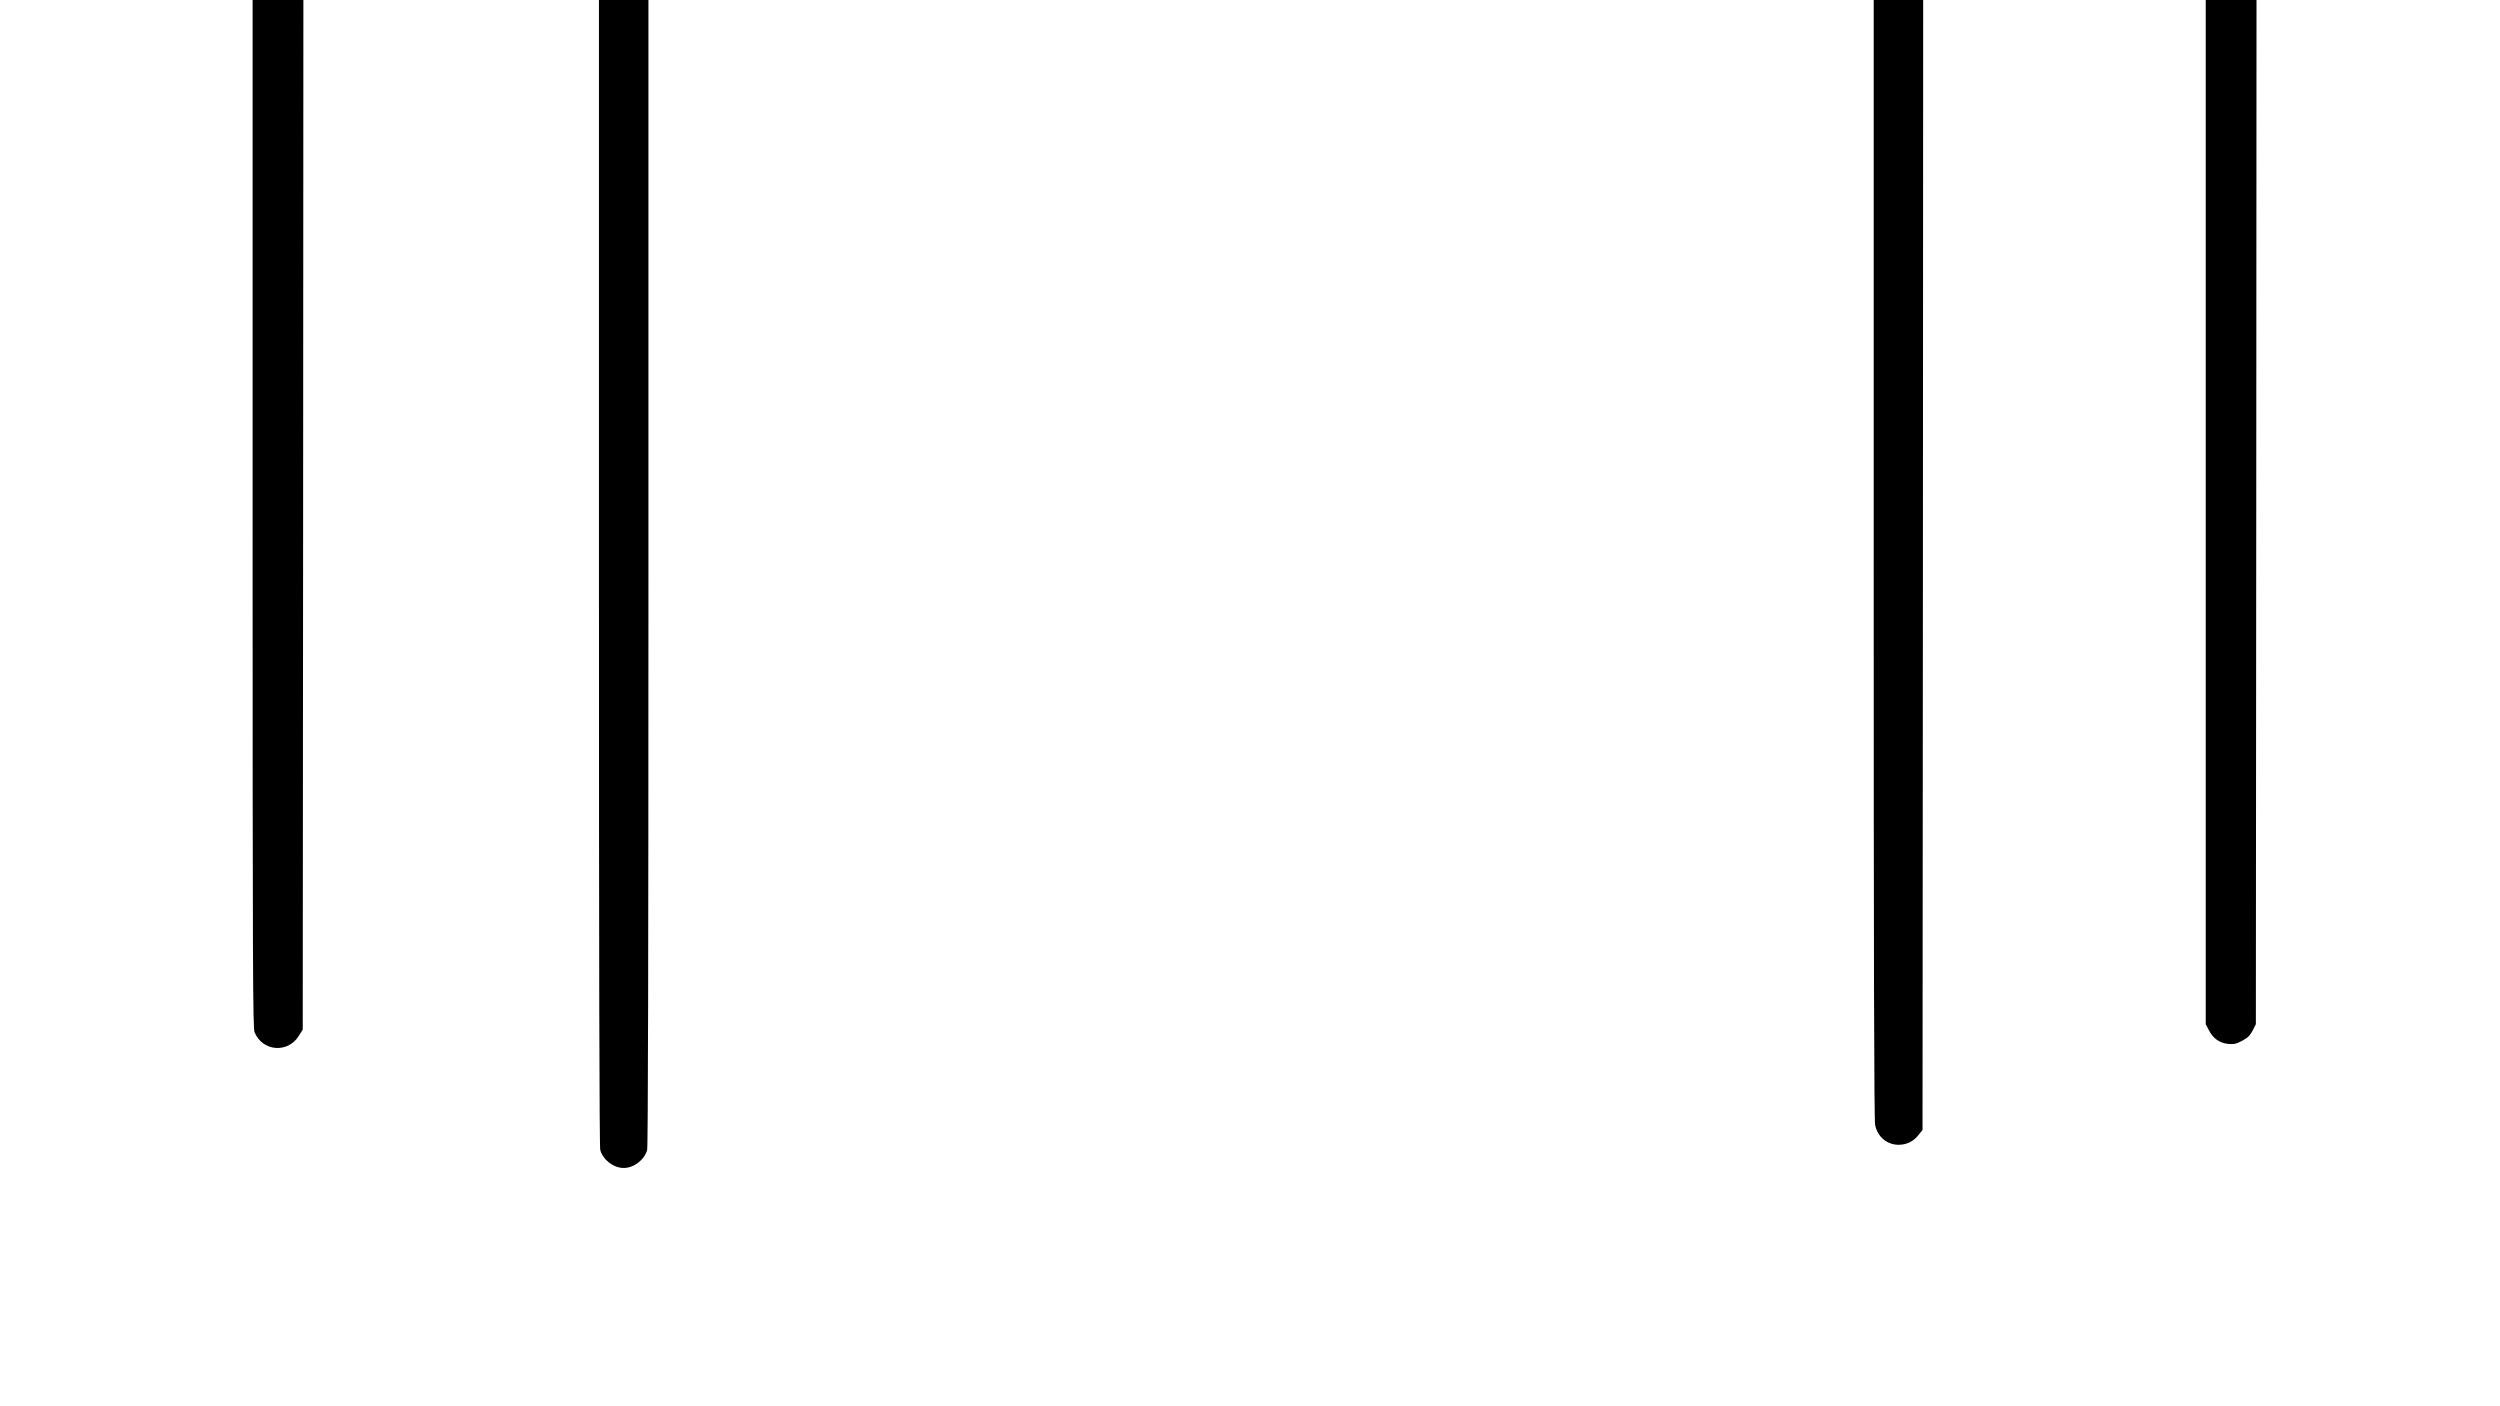 <?xml version="1.0" standalone="no"?>
<!DOCTYPE svg PUBLIC "-//W3C//DTD SVG 20010904//EN"
 "http://www.w3.org/TR/2001/REC-SVG-20010904/DTD/svg10.dtd">
<svg version="1.0" xmlns="http://www.w3.org/2000/svg"
 width="1920pt" height="1080pt" viewBox="0 0 1920 1080"
 preserveAspectRatio="xMidYMid meet">

<g transform="translate(0,1080) scale(0.1,-0.1)"
fill="#000000" stroke="none">
<path d="M1940 6855 c0 -3539 2 -3949 15 -3983 62 -148 256 -163 340 -27 l30
48 3 3954 2 3953 -195 0 -195 0 0 -3945z"/>
<path d="M4600 6403 c0 -2995 3 -4410 10 -4435 21 -76 102 -138 180 -138 78 0
159 62 180 138 7 25 10 1440 10 4435 l0 4397 -190 0 -190 0 0 -4397z"/>
<path d="M14390 6505 c0 -3084 3 -4308 11 -4345 19 -91 90 -151 179 -152 62 0
115 25 154 75 l31 39 3 4339 2 4339 -190 0 -190 0 0 -4295z"/>
<path d="M16940 6867 l0 -3933 23 -44 c32 -64 82 -100 148 -107 46 -4 62 -1
109 24 43 23 59 39 80 78 l25 49 3 3933 2 3933 -195 0 -195 0 0 -3933z"/>
</g>
</svg>
